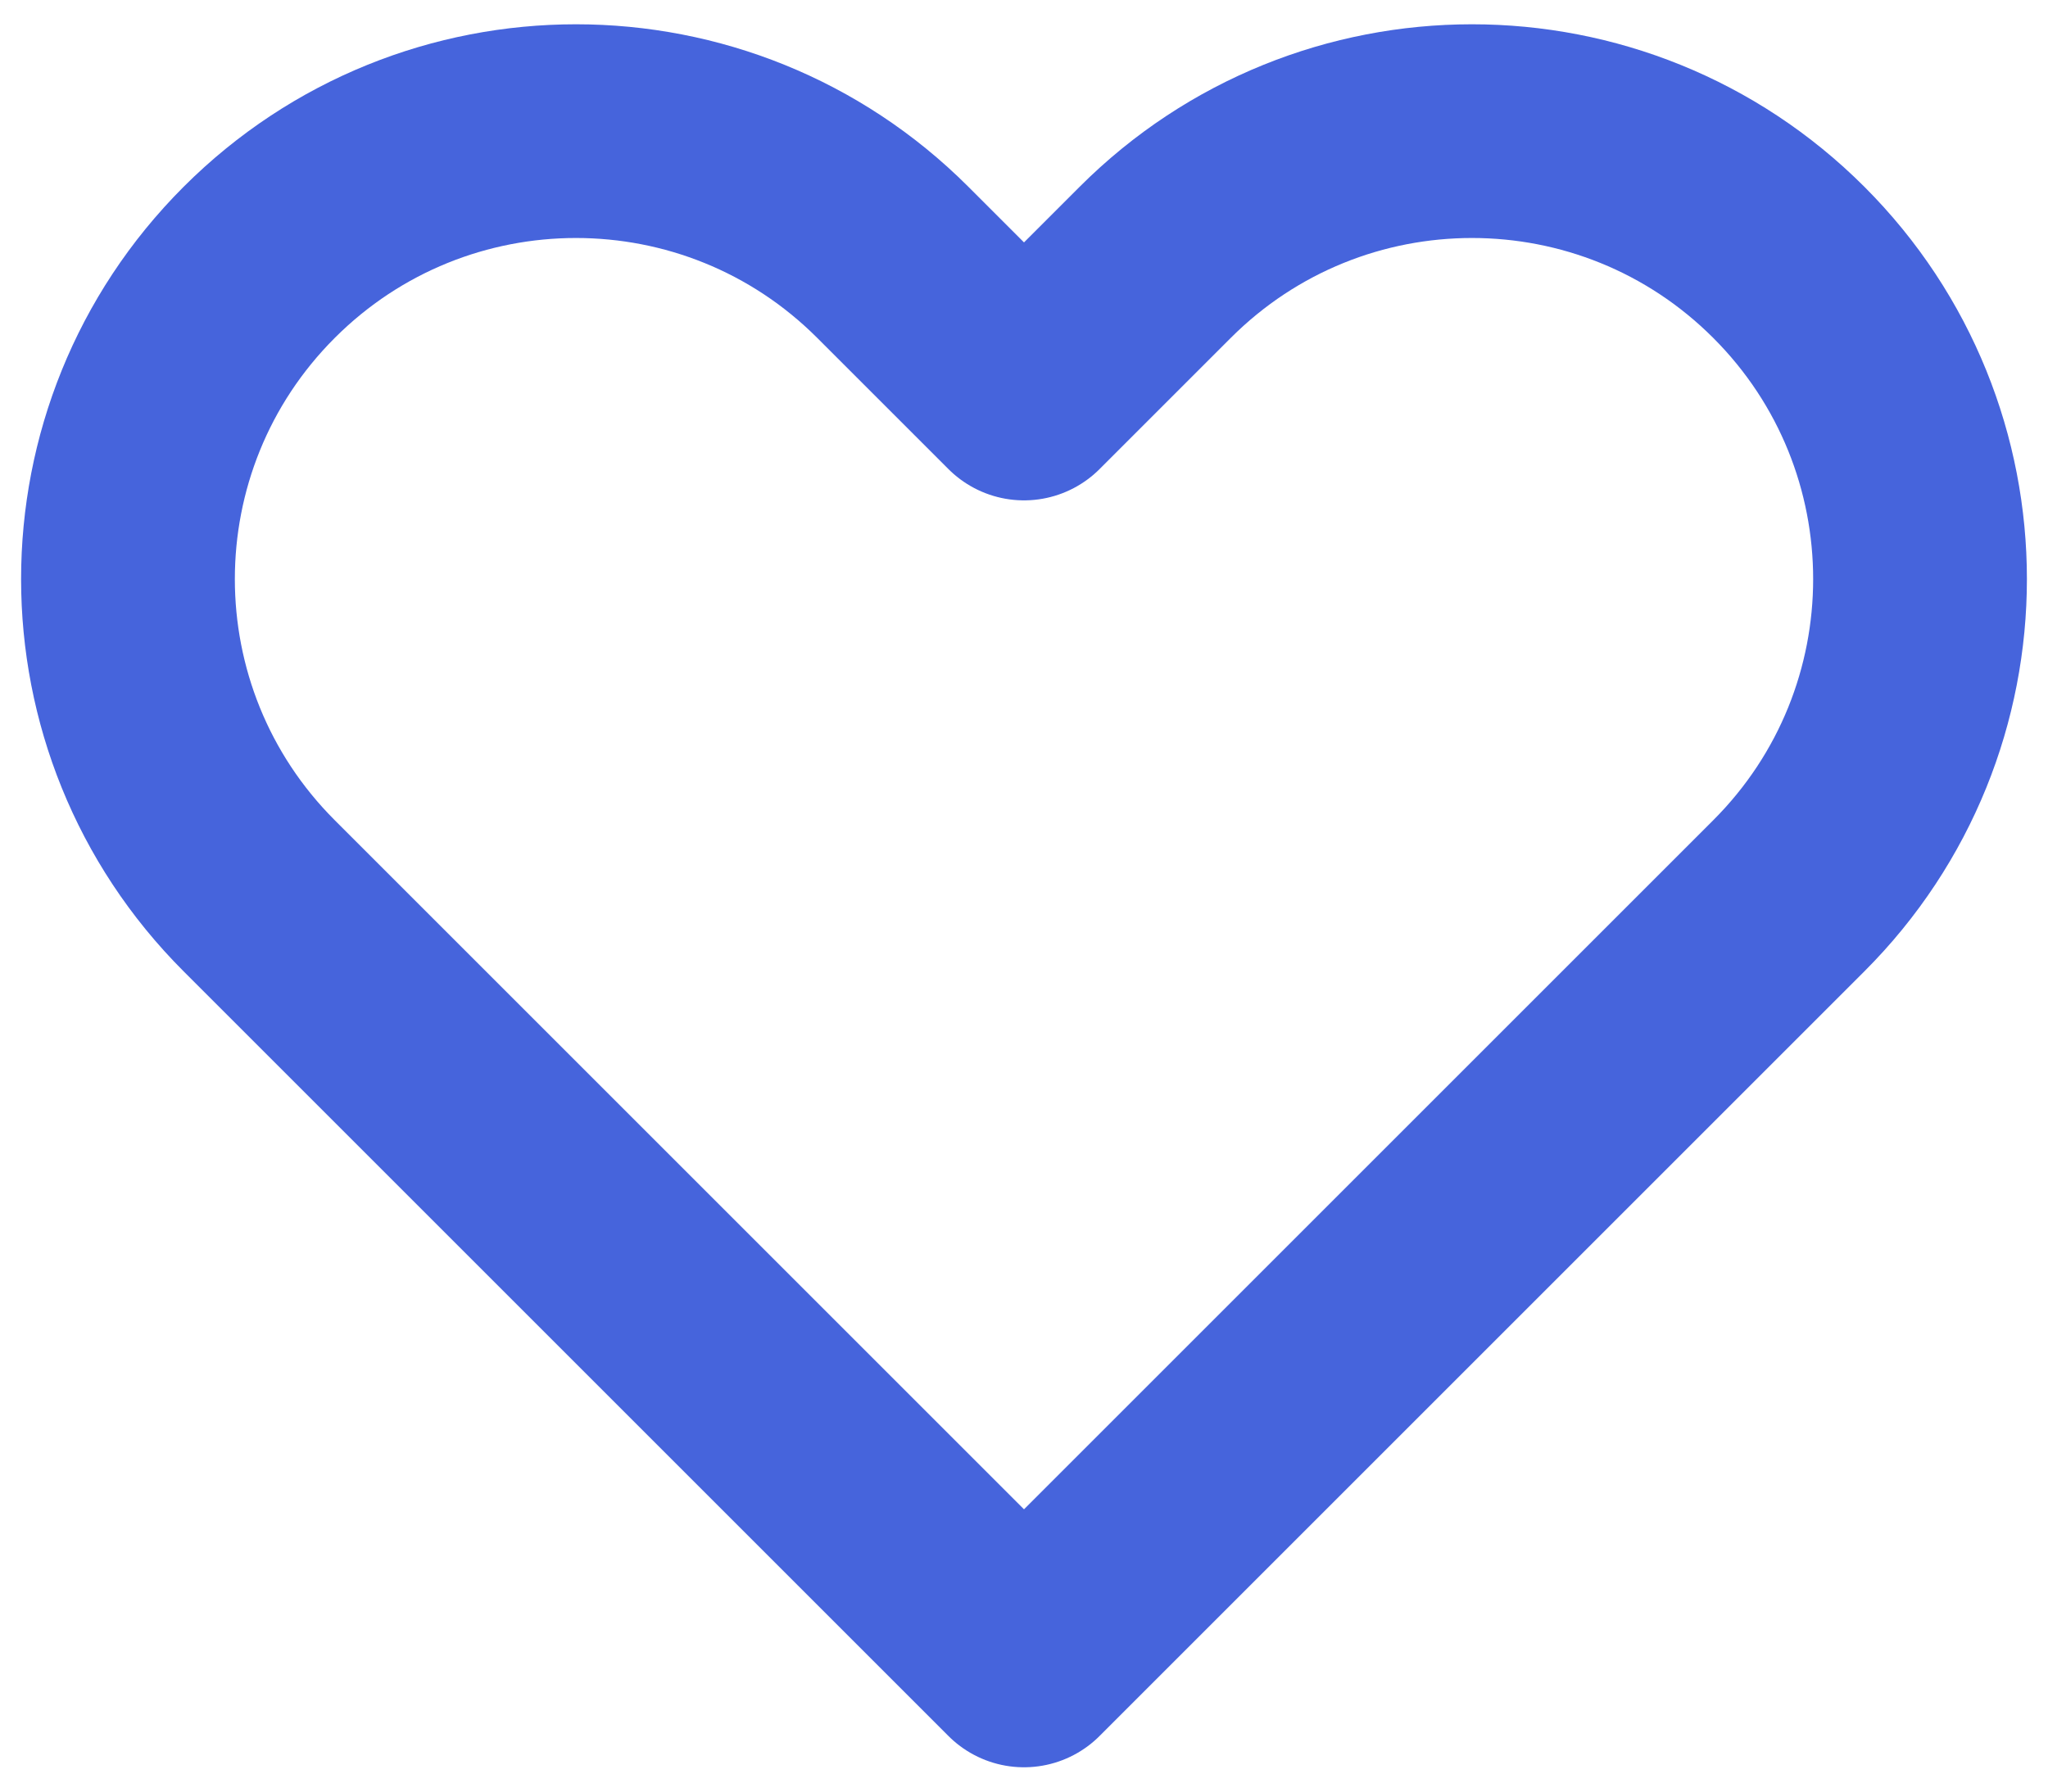 <svg width="16" height="14" viewBox="0 0 16 14" fill="none" xmlns="http://www.w3.org/2000/svg">
<path d="M2.025 2.05C0.658 3.417 0.658 5.633 2.025 7L8 12.975L13.975 7C15.342 5.633 15.342 3.417 13.975 2.05C12.608 0.683 10.392 0.683 9.025 2.05L8 3.075L6.975 2.05C5.608 0.683 3.392 0.683 2.025 2.05Z" stroke="#4664DC" stroke-width="1.67" stroke-linecap="round" stroke-linejoin="round"/>
</svg>
